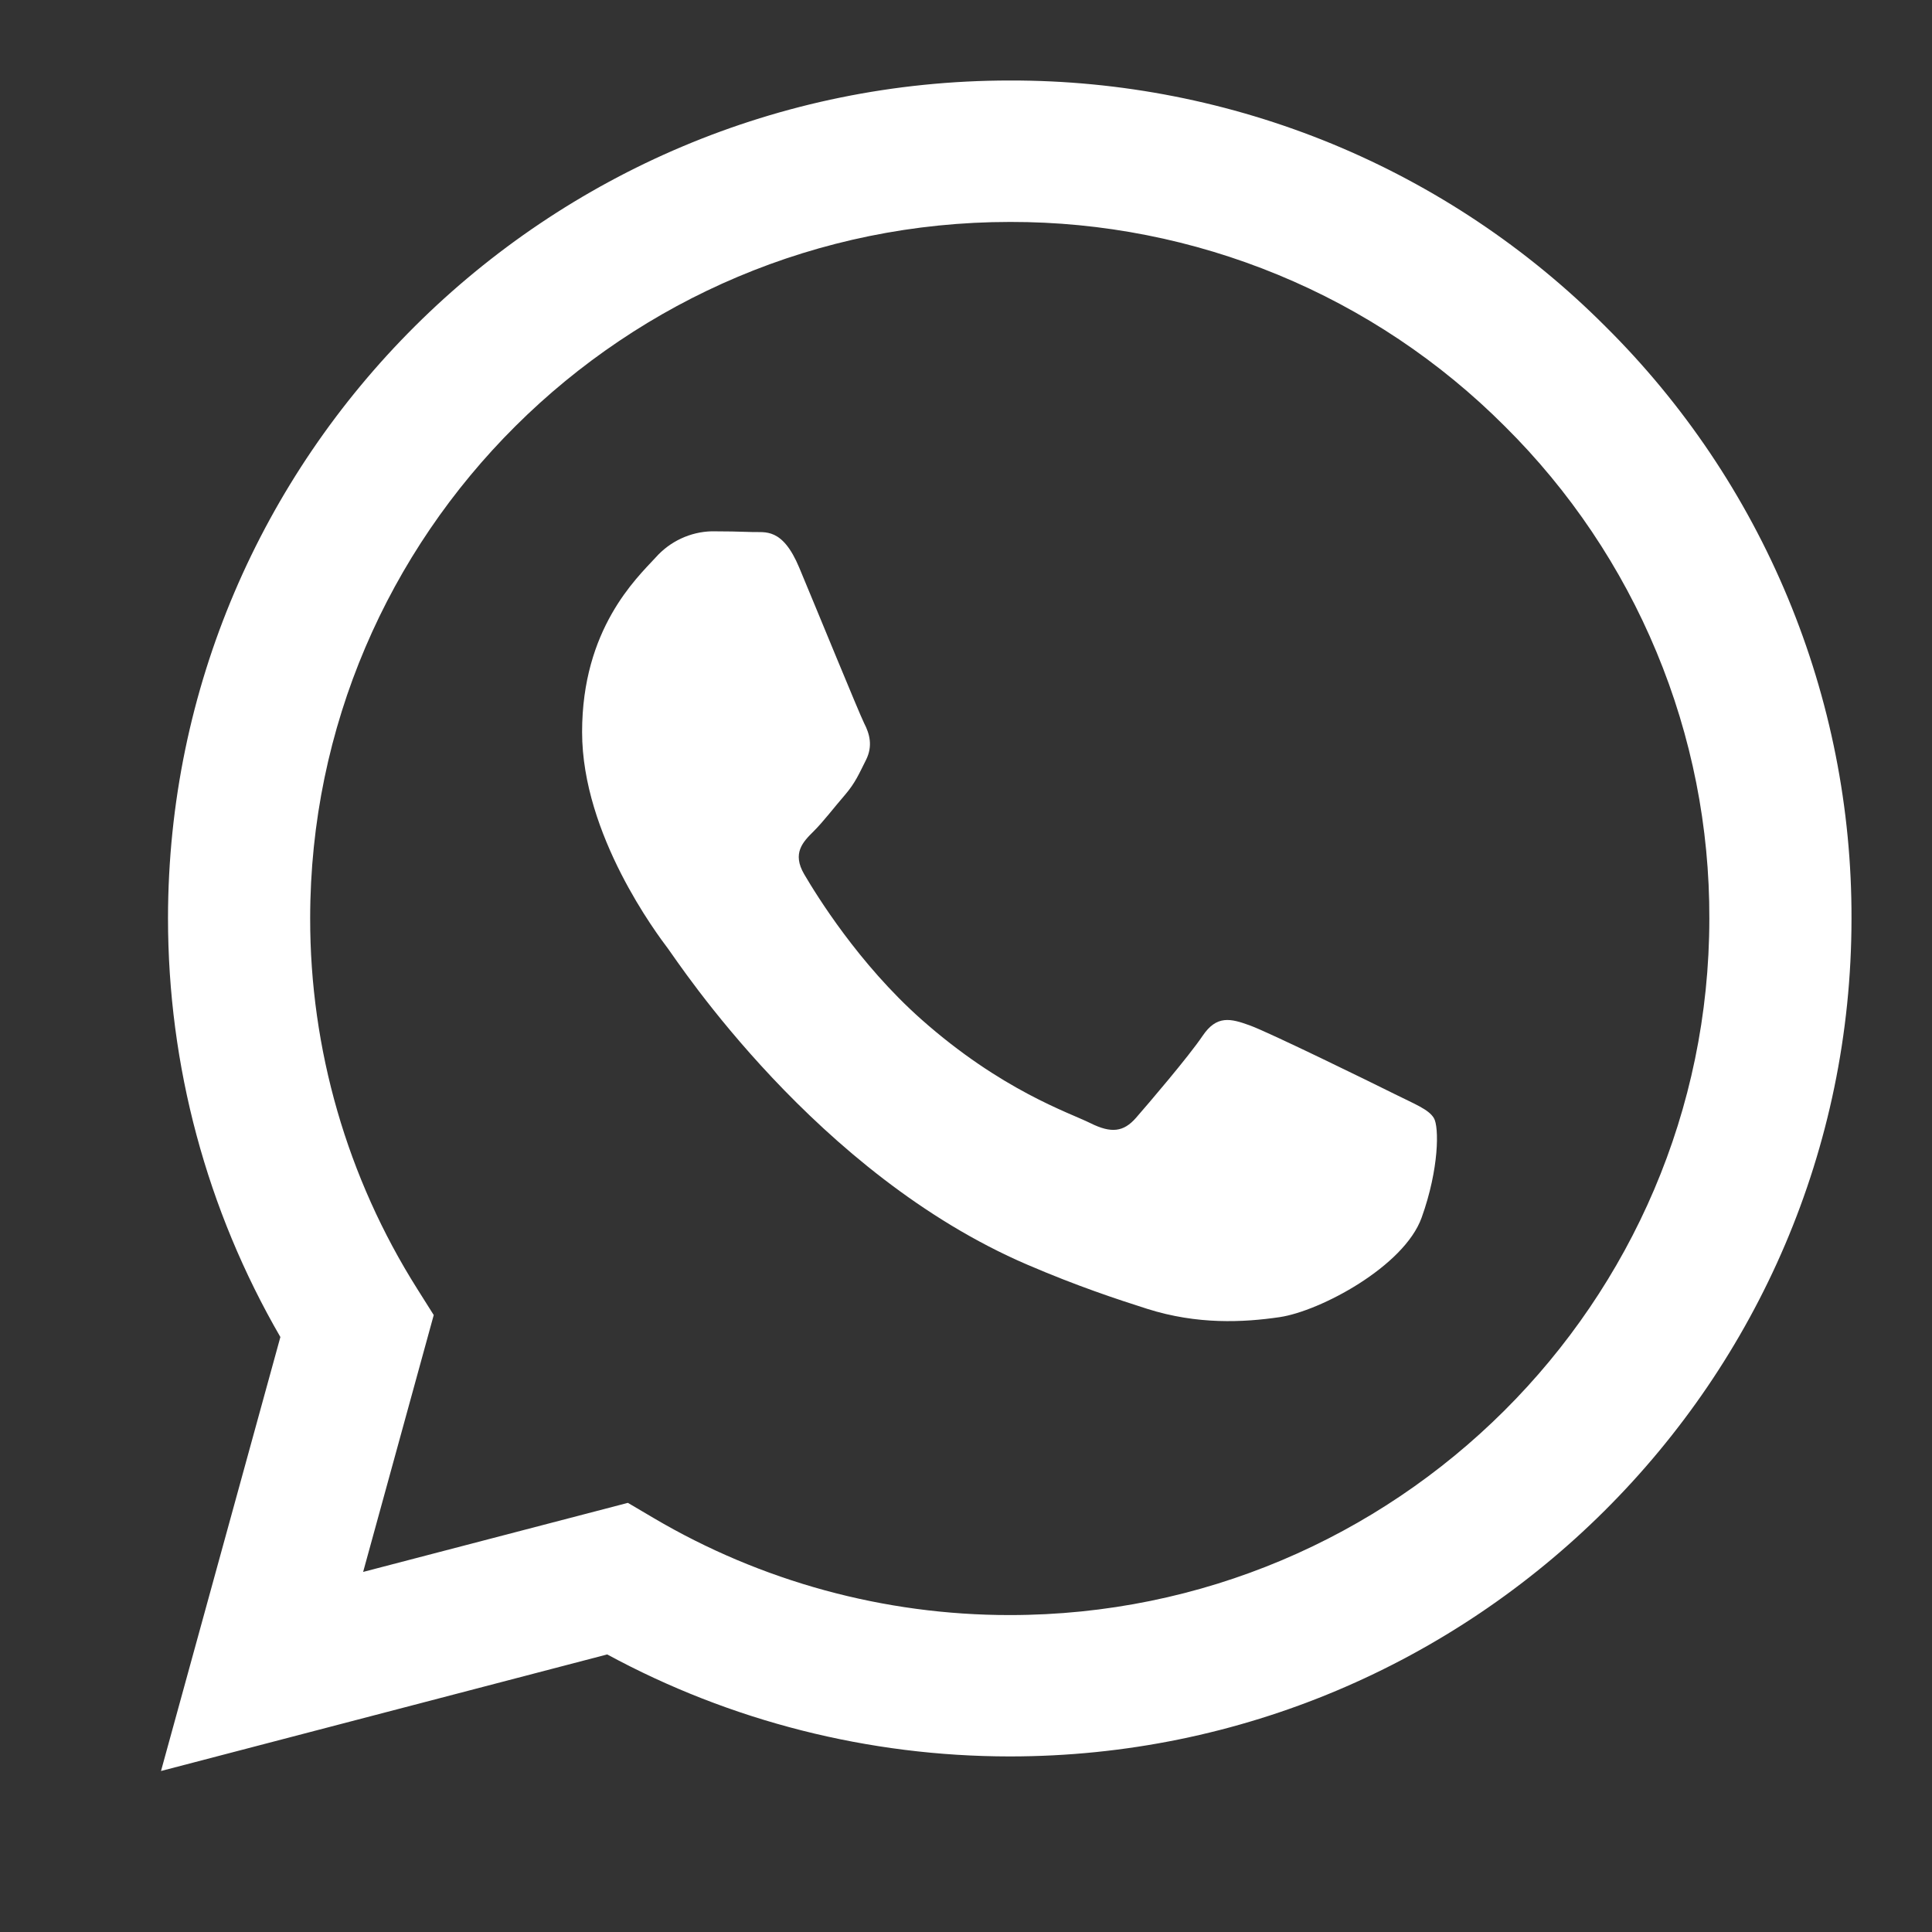 <svg width="24" height="24" viewBox="0 0 24 24" fill="none" xmlns="http://www.w3.org/2000/svg">
<rect x="0" y="0" width="24" height="24" fill="#333333" stroke="none"/>
<path fill-rule="evenodd" clip-rule="evenodd" d="M19.94 4.052C18.972 3.082 17.819 2.312 16.55 1.788C15.28 1.265 13.919 0.997 12.544 1C6.781 1 2.09 5.668 2.087 11.406C2.087 13.24 2.568 15.03 3.483 16.609L2 22L7.543 20.552C9.076 21.383 10.794 21.818 12.54 21.819H12.544C18.306 21.819 22.998 17.151 23 11.413C23.004 10.046 22.735 8.691 22.21 7.428C21.685 6.164 20.914 5.017 19.94 4.052ZM12.544 20.063H12.541C10.984 20.063 9.456 19.646 8.117 18.856L7.8 18.669L4.511 19.527L5.388 16.336L5.182 16.009C4.312 14.63 3.851 13.034 3.853 11.406C3.855 6.637 7.754 2.757 12.548 2.757C13.69 2.755 14.82 2.978 15.875 3.413C16.93 3.848 17.887 4.488 18.692 5.294C19.501 6.096 20.142 7.05 20.578 8.1C21.015 9.15 21.238 10.277 21.234 11.413C21.232 16.182 17.334 20.063 12.544 20.063ZM17.311 13.584C17.049 13.453 15.766 12.825 15.526 12.738C15.287 12.651 15.114 12.608 14.939 12.868C14.764 13.127 14.263 13.713 14.111 13.887C13.958 14.061 13.806 14.082 13.545 13.952C13.284 13.822 12.442 13.547 11.444 12.662C10.667 11.972 10.143 11.121 9.99 10.86C9.837 10.599 9.974 10.459 10.105 10.329C10.223 10.213 10.366 10.025 10.497 9.874C10.627 9.722 10.67 9.614 10.758 9.44C10.845 9.266 10.802 9.114 10.735 8.985C10.67 8.854 10.147 7.574 9.929 7.053C9.719 6.549 9.503 6.616 9.342 6.609C9.176 6.603 9.009 6.6 8.843 6.6C8.71 6.603 8.58 6.634 8.46 6.69C8.34 6.746 8.233 6.826 8.145 6.925C7.905 7.185 7.231 7.814 7.231 9.094C7.231 10.373 8.167 11.61 8.298 11.784C8.428 11.958 10.14 14.584 12.761 15.71C13.385 15.978 13.872 16.138 14.251 16.259C14.876 16.457 15.446 16.428 15.896 16.362C16.398 16.288 17.442 15.733 17.66 15.126C17.878 14.519 17.878 13.998 17.812 13.889C17.747 13.78 17.571 13.714 17.311 13.584Z" fill="white"/>
</svg>
